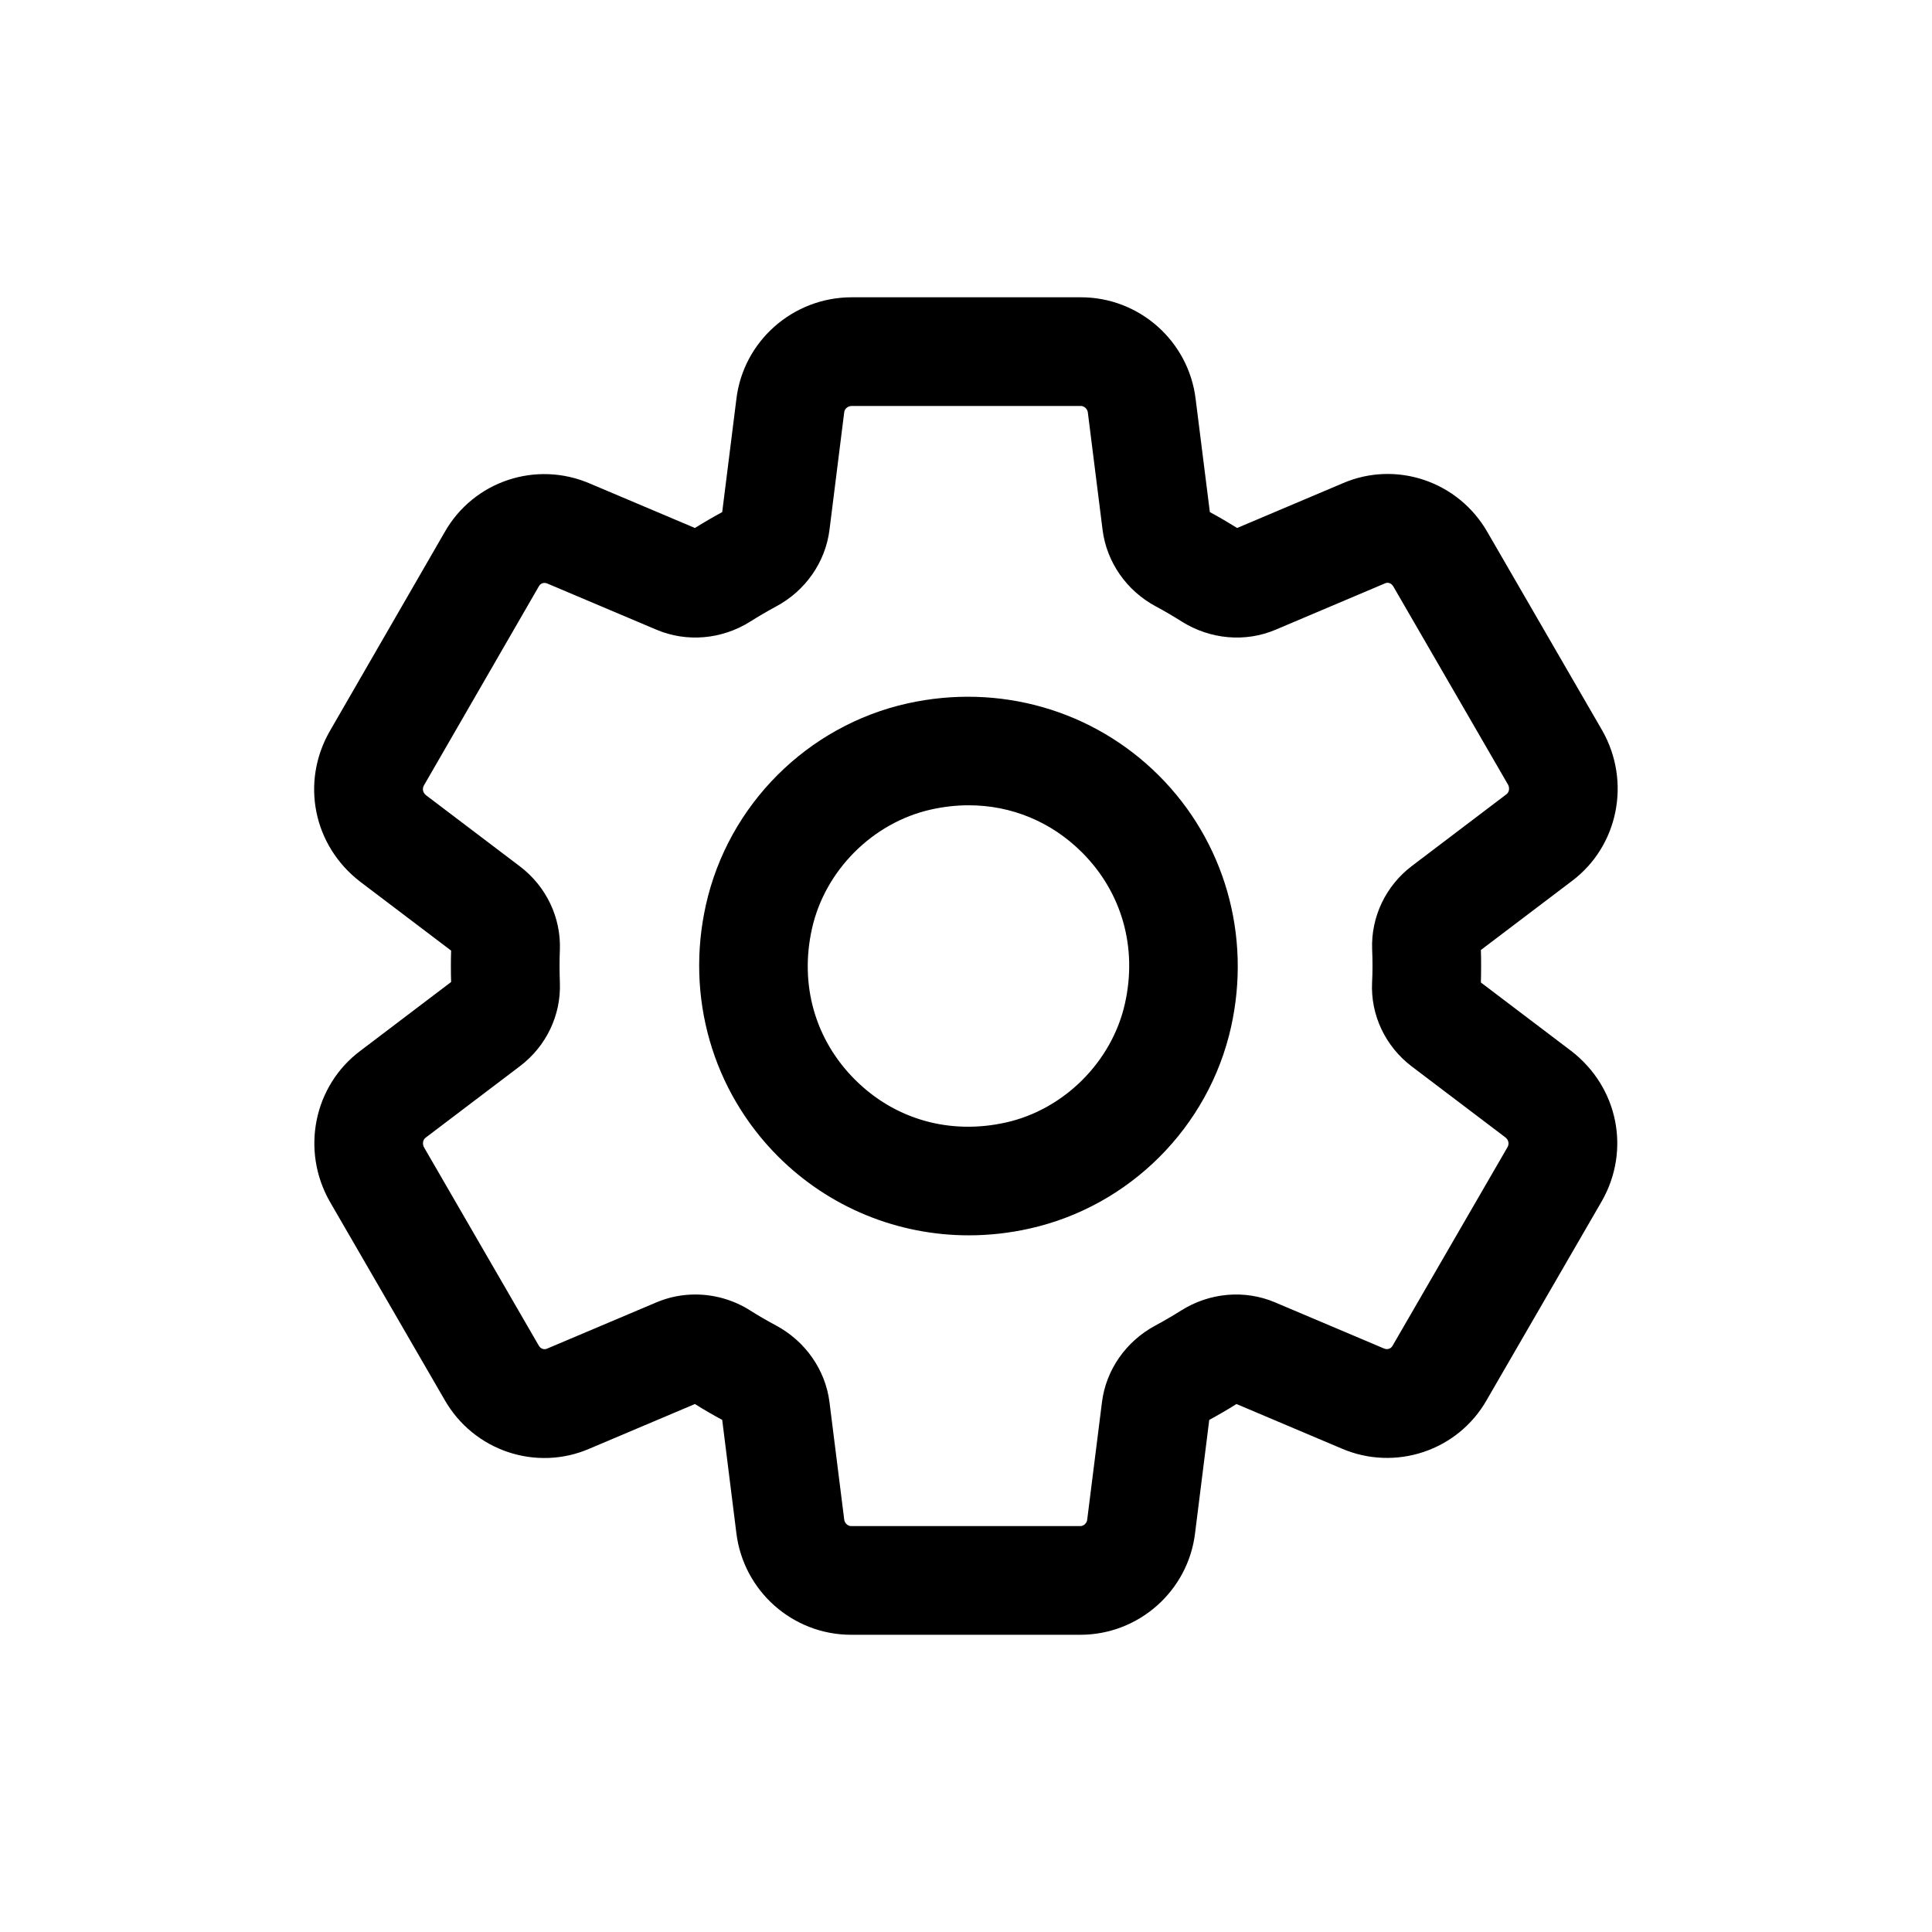 <svg viewBox="0 0 32 32" fill="none" xmlns="http://www.w3.org/2000/svg">
<path d="M17.893 27.077H14.097C13.129 27.077 12.312 26.351 12.196 25.389L11.962 23.518C11.808 23.435 11.658 23.348 11.51 23.255L9.767 23.993C8.881 24.378 7.844 24.031 7.362 23.182L5.462 19.901C4.98 19.052 5.198 17.983 5.966 17.407L7.472 16.265C7.469 16.178 7.468 16.09 7.468 16C7.468 15.914 7.469 15.829 7.472 15.745L5.962 14.601C5.188 14.002 4.98 12.959 5.459 12.116L7.365 8.814C7.844 7.969 8.881 7.623 9.775 8.011L11.51 8.745C11.659 8.652 11.809 8.565 11.962 8.482L12.197 6.608C12.312 5.65 13.133 4.924 14.108 4.924H17.903C18.871 4.924 19.689 5.65 19.804 6.612L20.039 8.482C20.193 8.565 20.343 8.653 20.491 8.745L22.234 8.007C23.119 7.621 24.156 7.969 24.639 8.818L26.538 12.099C27.021 12.948 26.802 14.018 26.035 14.593L24.528 15.735C24.531 15.823 24.532 15.911 24.532 16C24.532 16.092 24.531 16.182 24.528 16.273L26.028 17.41C26.802 18.009 27.011 19.052 26.531 19.895L24.625 23.188C24.147 24.03 23.109 24.377 22.216 23.99L20.48 23.255C20.332 23.348 20.182 23.435 20.029 23.518L19.794 25.394C19.679 26.351 18.861 27.077 17.893 27.077ZM11.516 21.441C11.832 21.441 12.15 21.53 12.428 21.707C12.567 21.795 12.709 21.877 12.853 21.954C13.34 22.215 13.672 22.69 13.739 23.225L13.983 25.17C13.99 25.229 14.043 25.277 14.097 25.277H17.893C17.948 25.277 18 25.23 18.007 25.174L18.252 23.225C18.318 22.691 18.65 22.215 19.138 21.954C19.282 21.877 19.423 21.794 19.562 21.707C20.034 21.409 20.616 21.358 21.118 21.571L22.925 22.336C22.98 22.359 23.037 22.339 23.064 22.292L24.97 18.999C25 18.946 24.987 18.88 24.933 18.838L23.385 17.665C22.945 17.332 22.699 16.81 22.726 16.27C22.731 16.181 22.733 16.091 22.733 16C22.733 15.907 22.731 15.817 22.727 15.725C22.706 15.188 22.952 14.671 23.387 14.342L24.951 13.156C24.998 13.121 25.008 13.05 24.977 12.995L23.078 9.714C23.047 9.66 22.991 9.64 22.943 9.661L21.128 10.43C20.626 10.643 20.044 10.591 19.572 10.294C19.435 10.207 19.293 10.124 19.148 10.046C18.661 9.787 18.329 9.311 18.262 8.775L18.018 6.831C18.011 6.772 17.957 6.724 17.903 6.724H14.108C14.045 6.724 13.99 6.769 13.983 6.827L13.739 8.775C13.672 9.311 13.34 9.787 12.851 10.047C12.708 10.124 12.566 10.207 12.427 10.295C11.956 10.592 11.375 10.642 10.873 10.43L9.065 9.665C9.01 9.642 8.954 9.661 8.927 9.708L7.021 13.01C6.99 13.064 7.004 13.131 7.057 13.172L8.614 14.352C9.048 14.682 9.294 15.199 9.273 15.734C9.269 15.822 9.268 15.91 9.268 16C9.268 16.093 9.27 16.184 9.273 16.275C9.295 16.811 9.048 17.328 8.615 17.657L7.049 18.844C7.002 18.88 6.993 18.95 7.024 19.005L8.923 22.286C8.953 22.339 9.009 22.359 9.058 22.339L10.873 21.571C11.078 21.484 11.297 21.441 11.516 21.441ZM16.048 20.461C14.869 20.461 13.735 20.002 12.887 19.154C11.8 18.066 11.352 16.509 11.692 14.988C12.062 13.331 13.372 12.021 15.029 11.651C16.55 11.313 18.107 11.759 19.195 12.846C20.283 13.934 20.729 15.491 20.39 17.012C20.02 18.669 18.71 19.979 17.053 20.349C16.718 20.424 16.381 20.461 16.048 20.461ZM16.046 13.338C15.841 13.338 15.631 13.361 15.422 13.408C14.457 13.623 13.664 14.416 13.449 15.381C13.241 16.31 13.5 17.221 14.16 17.881C14.819 18.541 15.73 18.8 16.661 18.592C17.625 18.377 18.418 17.584 18.633 16.62C18.841 15.69 18.581 14.778 17.922 14.119C17.411 13.609 16.75 13.338 16.046 13.338Z" fill="currentColor"/>
</svg>
